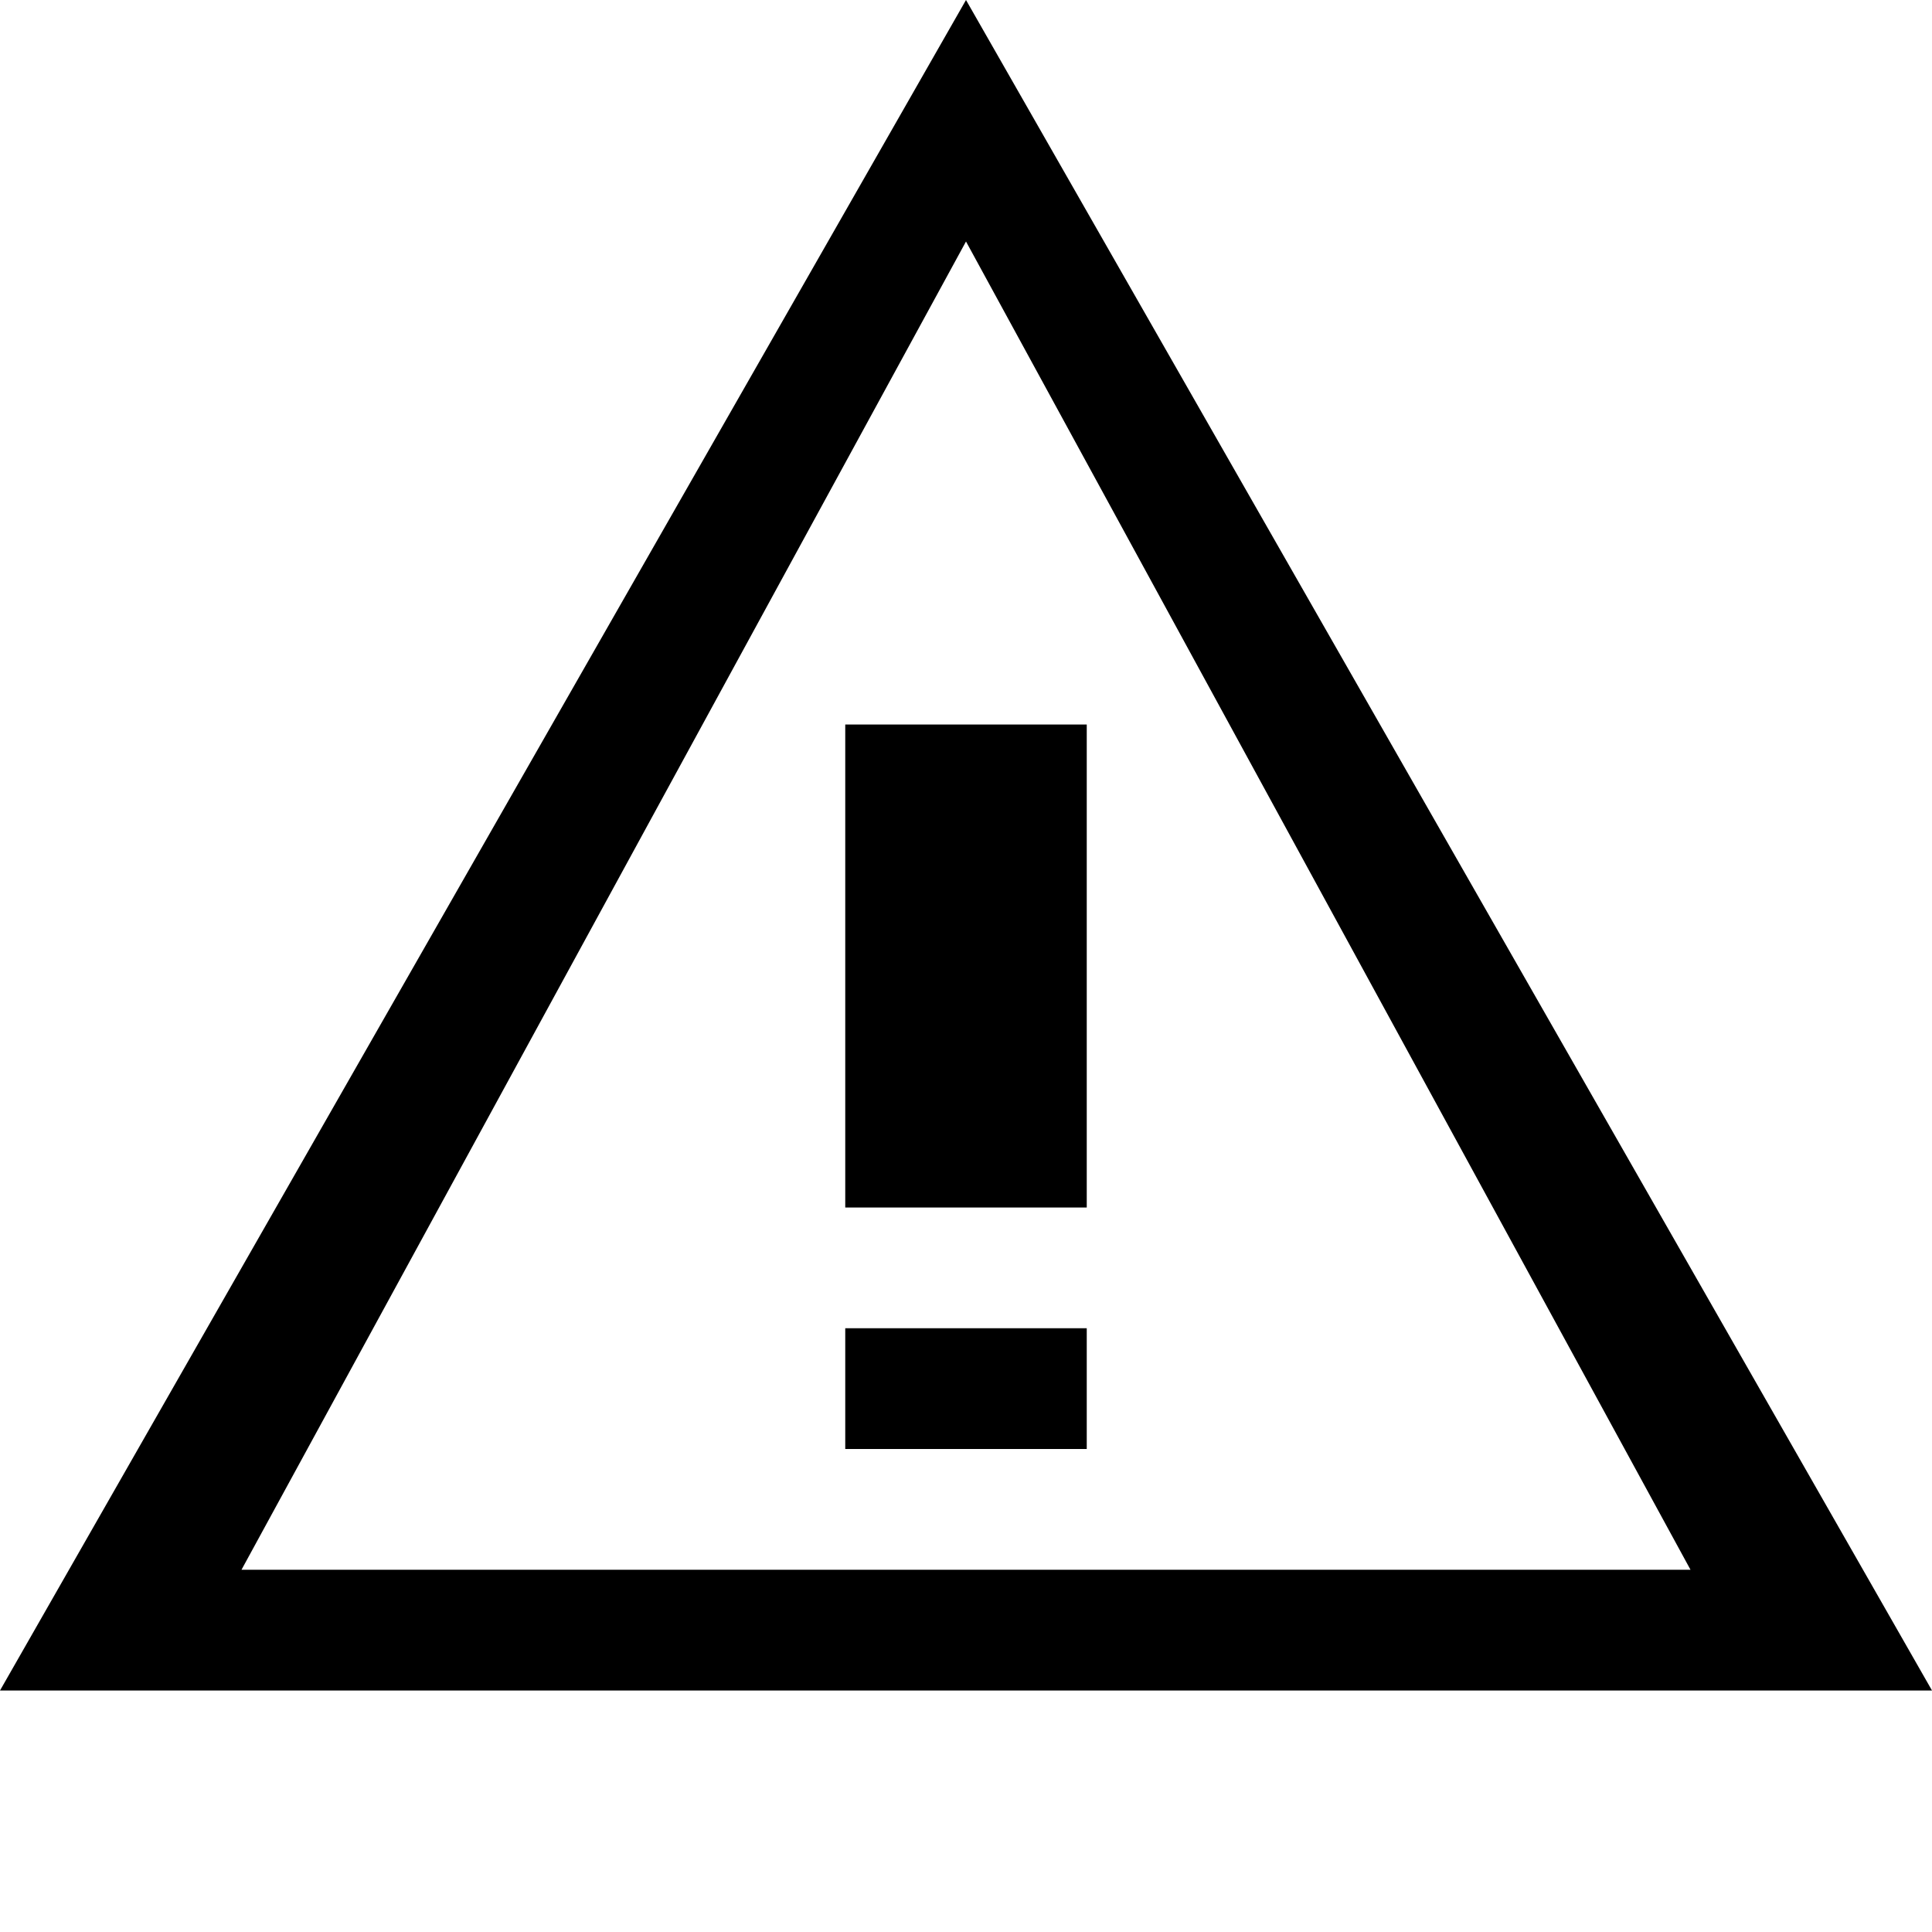 <svg width="96" xmlns="http://www.w3.org/2000/svg" height="96" viewBox="0 0 96 96" xmlns:xlink="http://www.w3.org/1999/xlink">
<path d="m42,72h12v-6h-12v6zm0-36v24h12v-24h-12zm6-36l-48,84h96l-48-84zm0,12l36,66h-72l36-66z"/>
</svg>
